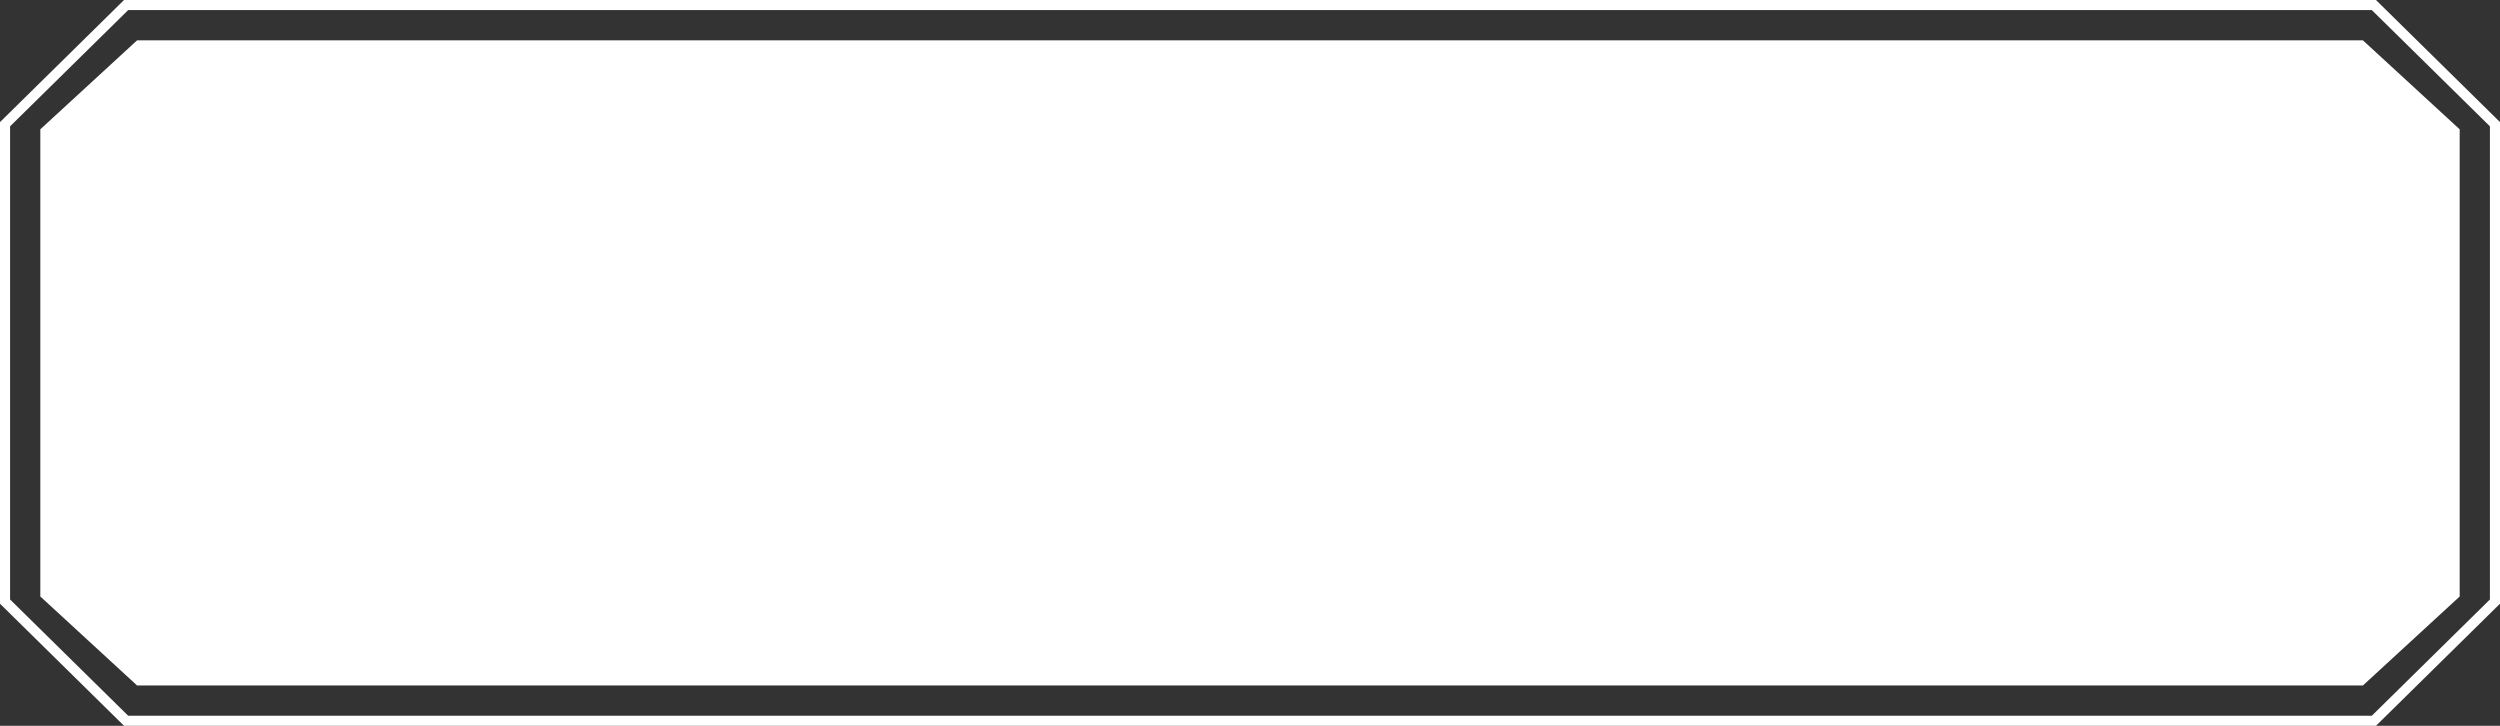 <svg width="248" height="72" fill="none" xmlns="http://www.w3.org/2000/svg" class='svg-btn'>
<rect width="100%" height="100%" fill="#333333" stroke="none"/>
<path d="M.5 59.678V12.322L12.51.5h222.98l12.01 11.822v47.356L235.491 71.5H12.509L.5 59.678Z" stroke="#fff" class='svg-btn'/>
<path d="M4 12.828 13.6 4h220.8l9.6 8.828v46.344L234.4 68H13.6L4 59.172V12.828Z" fill="#fff"/>
</svg>